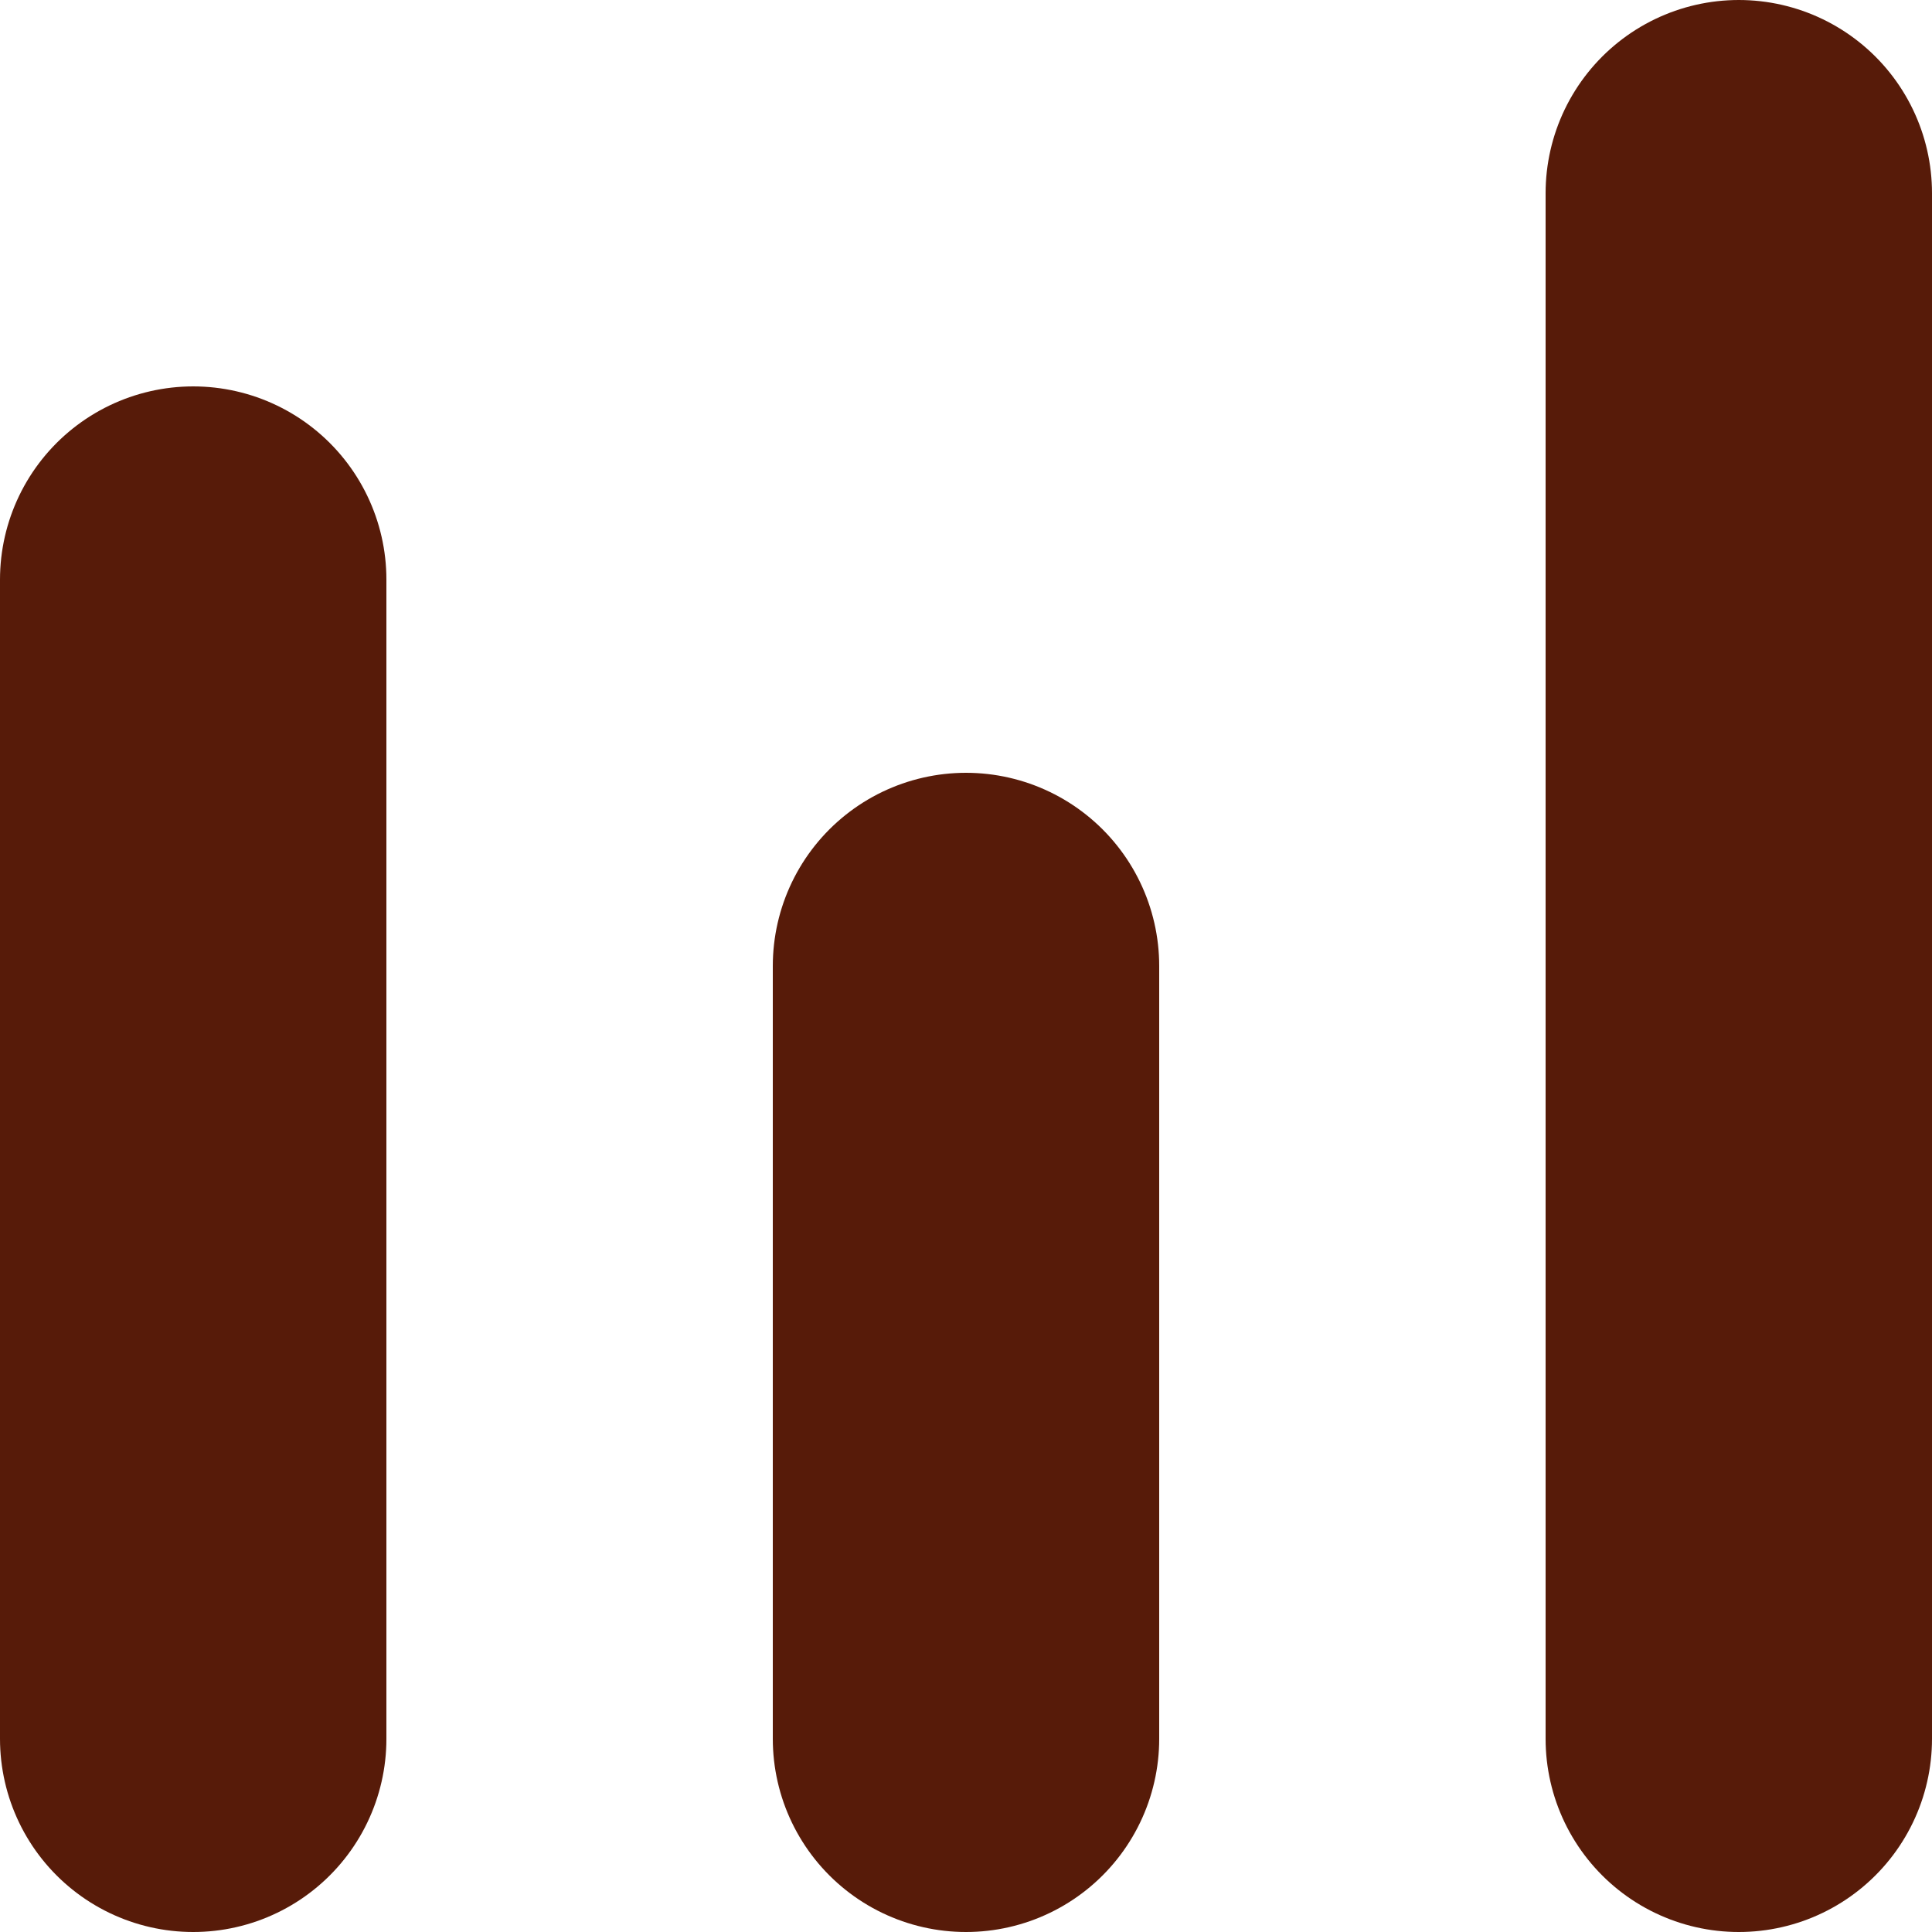 <?xml version="1.0" encoding="UTF-8"?>
<svg id="uuid-d06c3b10-b1a7-4364-92ea-3f2b13278485" data-name="Layer 1" xmlns="http://www.w3.org/2000/svg" viewBox="0 0 10 10">
  <defs>
    <style>
      .uuid-12864057-c793-48c6-a019-8bfe335aa5c8 {
        fill: none;
        stroke: #571b09;
        stroke-linecap: round;
        stroke-linejoin: round;
        stroke-width: 2px;
      }
    </style>
  </defs>
  <path class="uuid-12864057-c793-48c6-a019-8bfe335aa5c8" d="m1,3v6"/>
  <path class="uuid-12864057-c793-48c6-a019-8bfe335aa5c8" d="m5,5v4"/>
  <path class="uuid-12864057-c793-48c6-a019-8bfe335aa5c8" d="m9,1v8"/>
</svg>